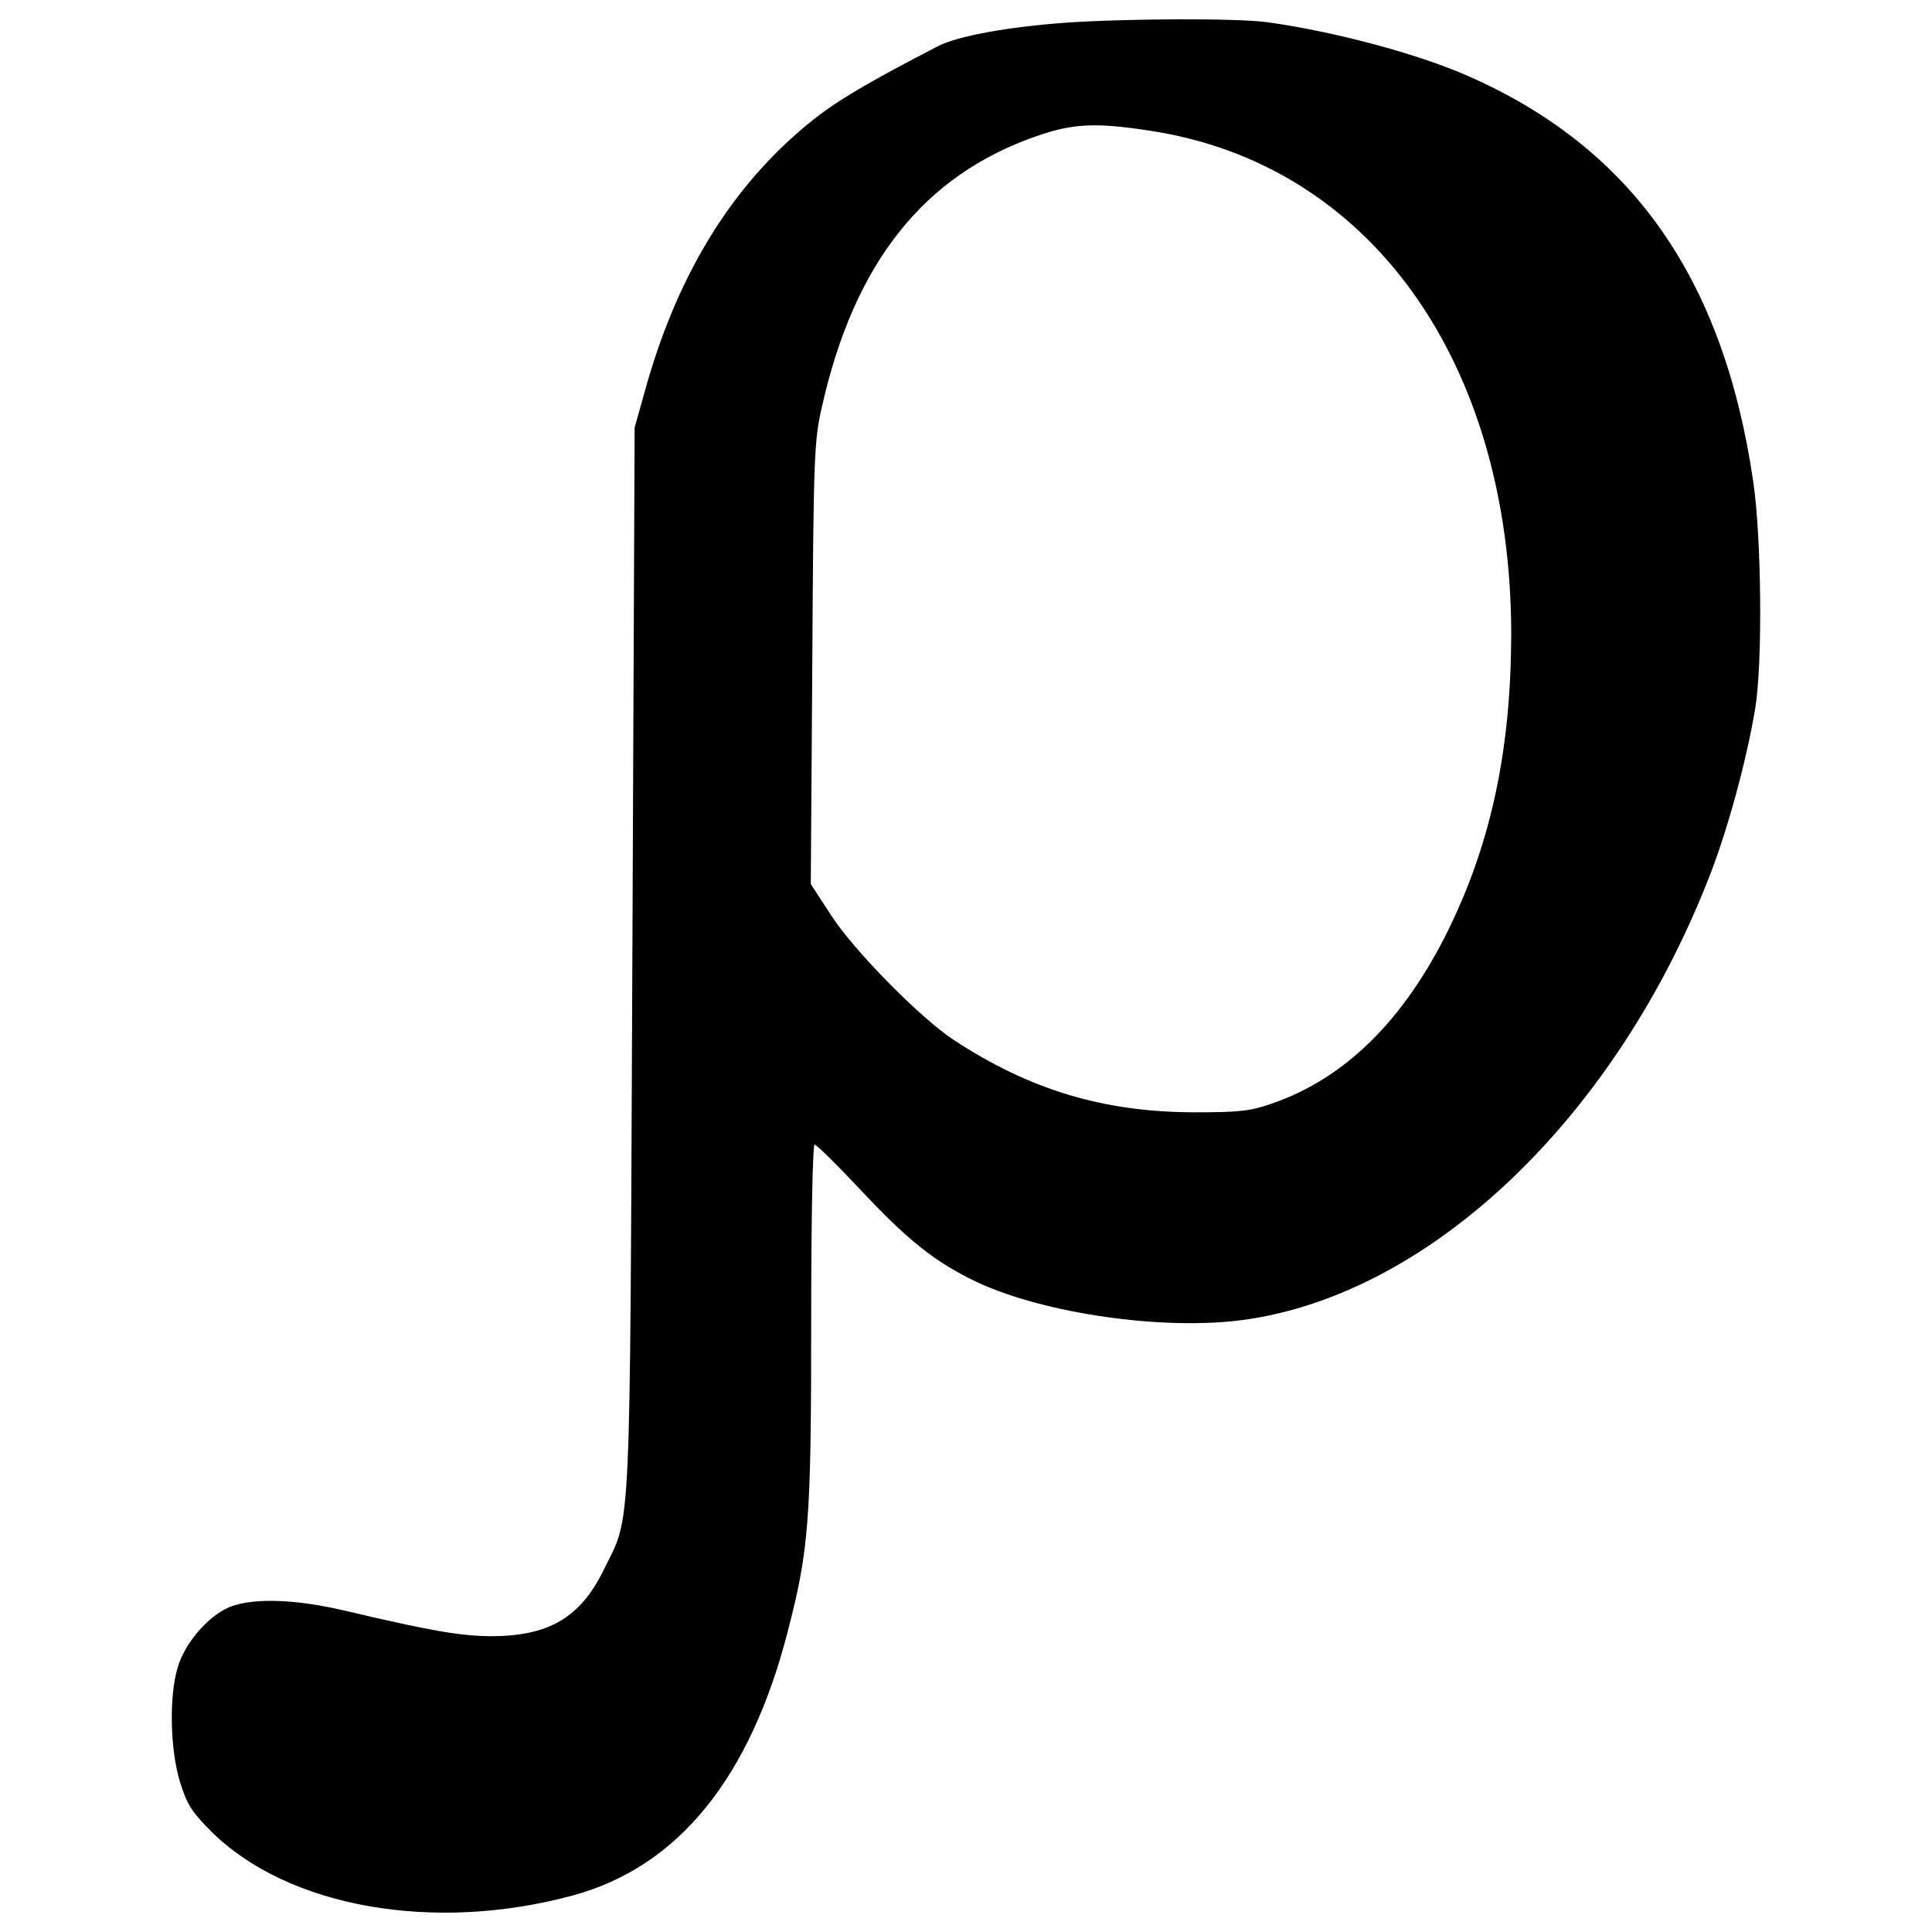 <?xml version="1.0" encoding="utf-8"?>
<!-- Svg Vector Icons : http://www.onlinewebfonts.com/icon -->
<!DOCTYPE svg PUBLIC "-//W3C//DTD SVG 1.1//EN" "http://www.w3.org/Graphics/SVG/1.1/DTD/svg11.dtd">
<svg version="1.1" xmlns="http://www.w3.org/2000/svg" xmlns:xlink="http://www.w3.org/1999/xlink" x="0px" y="0px" viewBox="0 0 1000 1000" enable-background="new 0 0 1000 1000" xml:space="preserve">
<g><g transform="translate(0,511) scale(0.1,-0.1)"><path d="M5518.1,4992.7c-299.3-21.7-561.3-68.9-663.7-122.1c-342.7-177.2-492.3-265.8-606.5-350.5c-433.2-328.9-736.5-805.4-909.8-1433.6l-53.2-189.1l-11.8-2747.2c-13.8-3056.3-3.9-2873.2-147.7-3164.6c-122.1-250.1-285.5-344.6-586.8-344.6c-157.5,2-301.3,25.6-752.3,131.9c-260,61-476.6,67-596.7,19.7c-110.3-45.3-232.4-185.1-269.8-313.1c-45.3-149.7-39.4-425.4,11.8-592.7c35.4-114.2,59.1-153.6,161.5-256c395.8-393.9,1154-527.8,1874.8-330.8c541.6,147.7,915.7,606.5,1110.7,1370.6c108.3,417.5,120.1,573.1,120.1,1589.2c0,553.4,7.9,925.6,17.7,925.6s114.2-102.4,232.4-228.4c250.1-267.8,391.9-380.1,606.5-482.5c348.6-163.4,963-252.1,1376.5-196.9c970.9,130,1935.8,1049.6,2422.2,2311.9c90.6,234.4,187.1,588.8,230.4,850.7c39.4,230.4,33.5,886.2-9.8,1177.6C8921,3669.4,8446.4,4344.8,7597.6,4717c-263.9,116.2-695.1,230.4-1035.8,277.7C6410.2,5016.4,5835.1,5014.4,5518.1,4992.7z M5951.3,4433.5c1138.2-171.3,1870.8-1195.4,1870.8-2609.3c-2-592.8-102.4-1071.3-324.9-1526.2c-230.4-468.7-535.7-770-913.8-900c-112.2-39.4-167.4-45.3-405.7-45.3c-468.7,2-846.8,116.2-1240.7,374.2c-171.3,112.3-519.9,464.7-638,649.9l-102.4,157.5l7.9,1142.2c5.9,1071.3,9.8,1154,49.2,1325.3c167.4,748.3,527.8,1201.3,1112.7,1404.1C5553.5,4470.9,5671.7,4476.8,5951.3,4433.5z"/></g></g>
</svg>